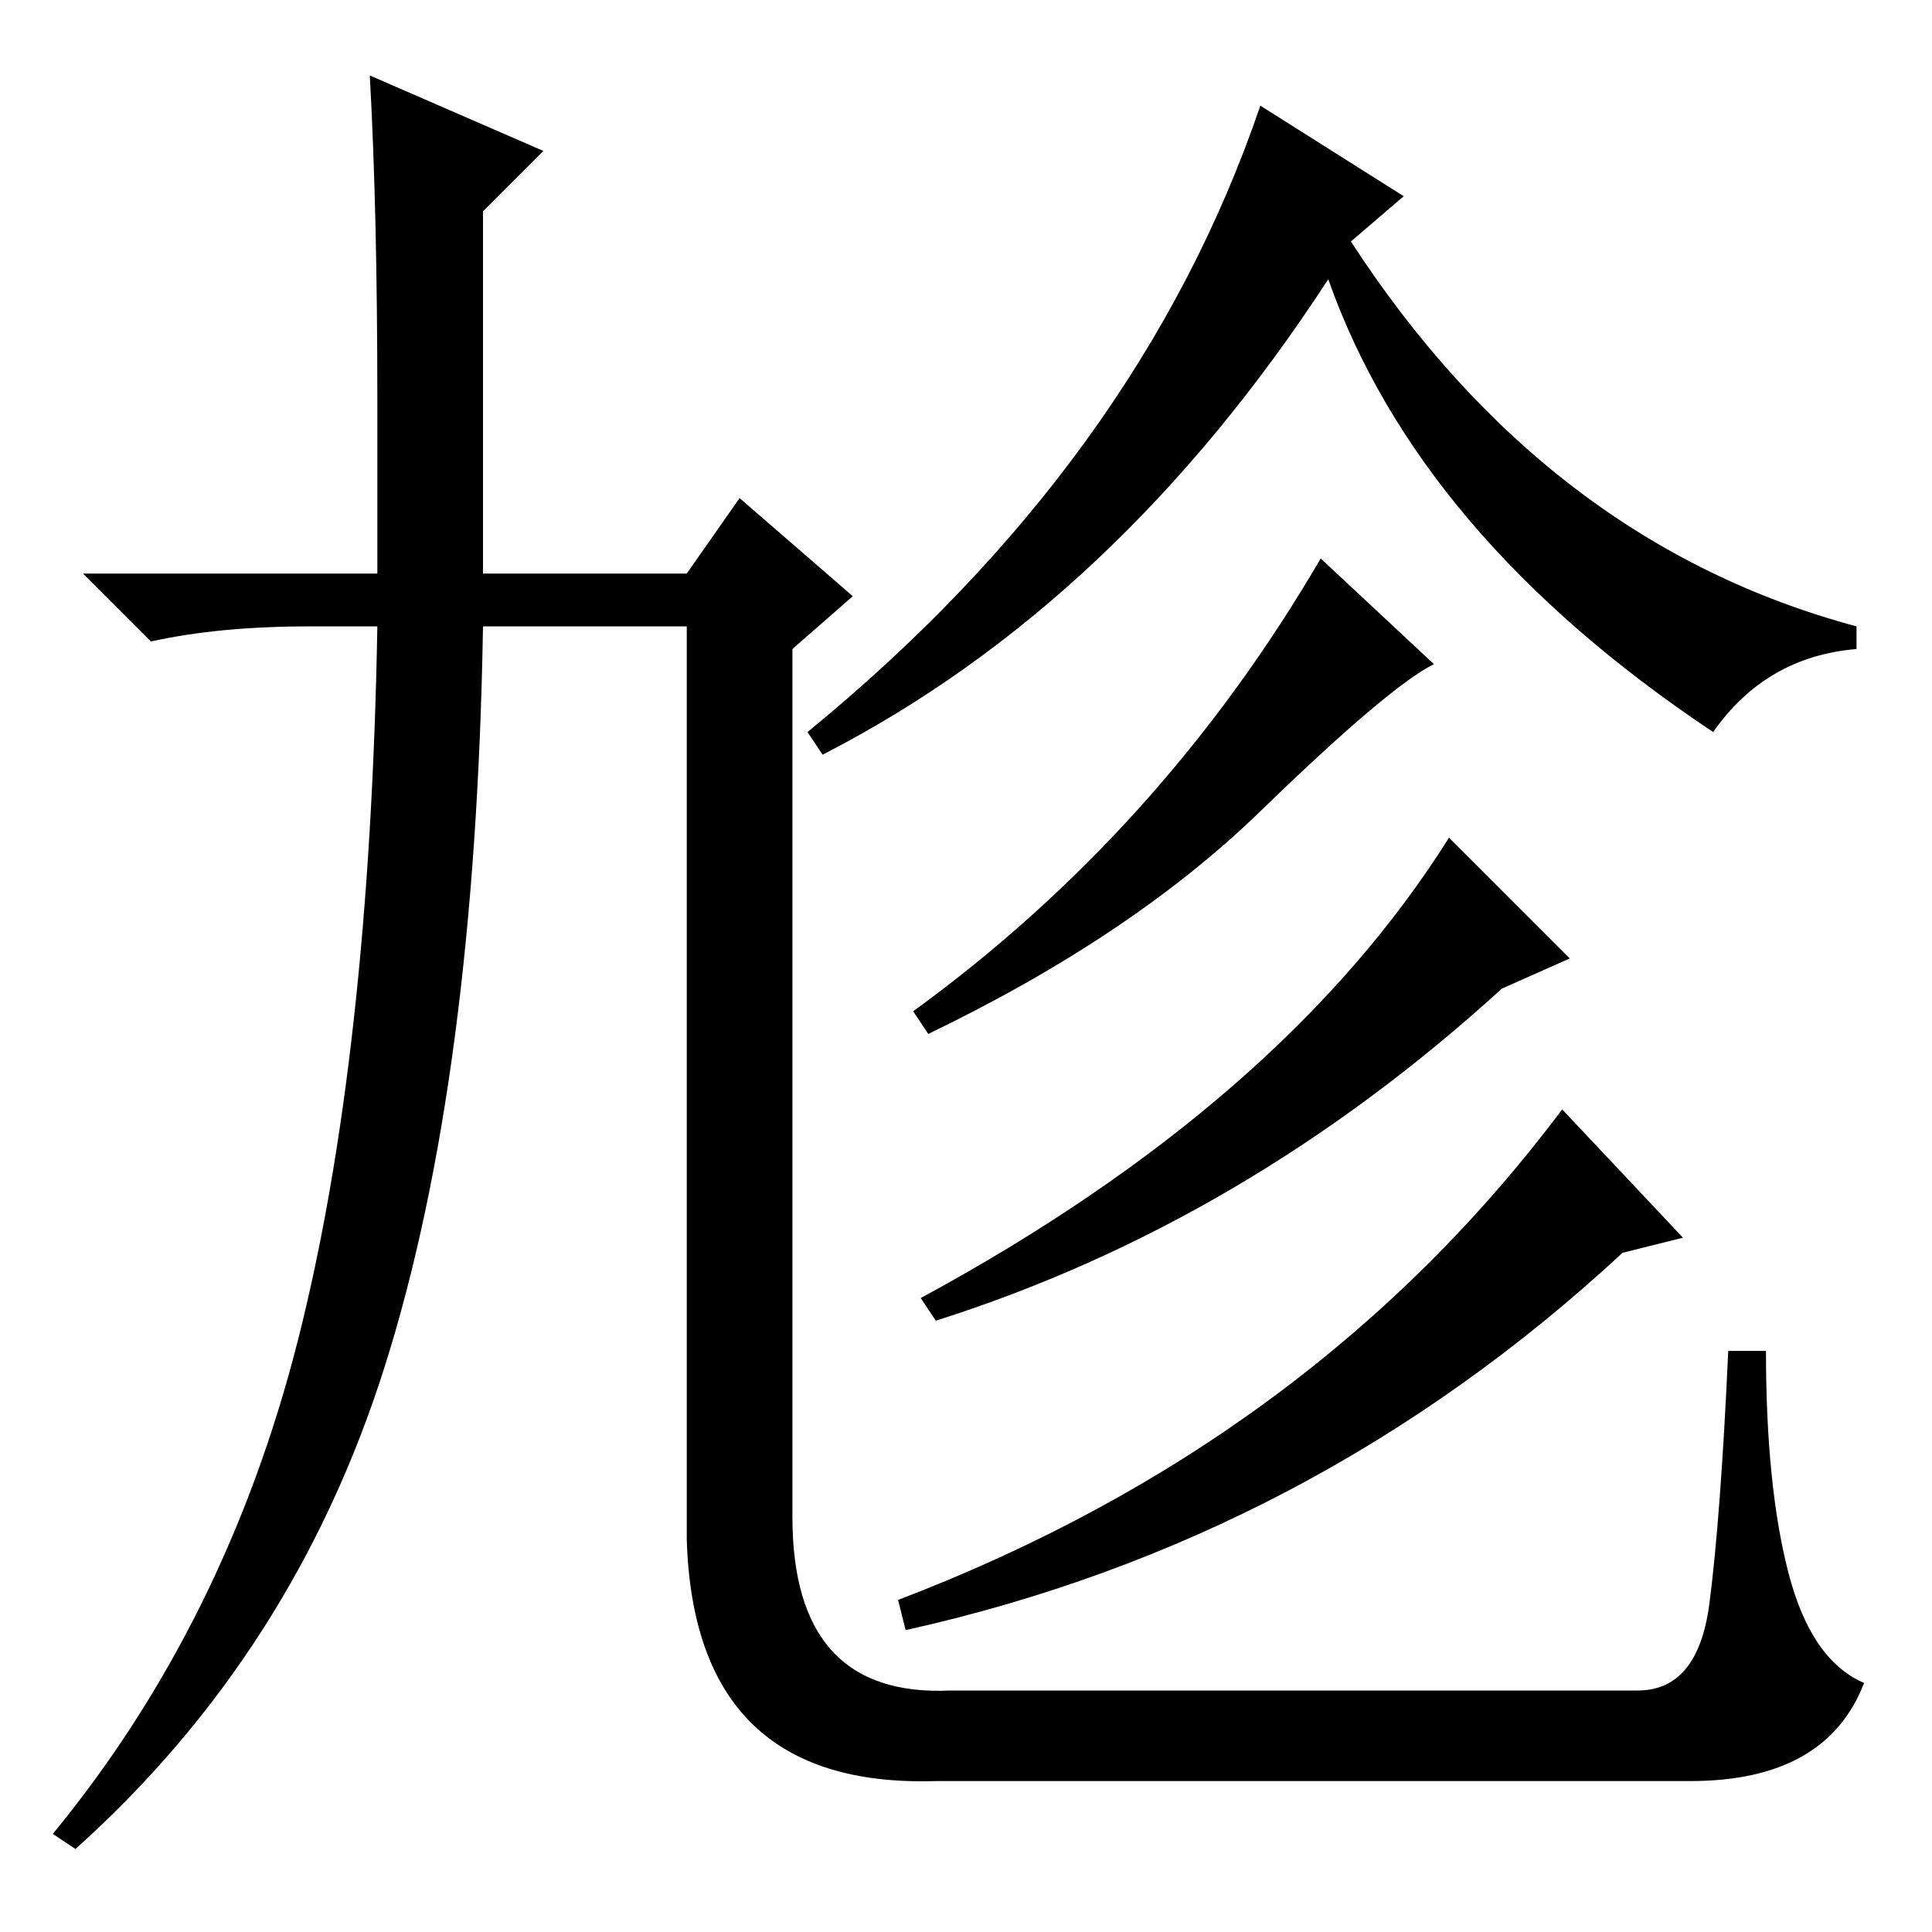 <?xml version="1.0" standalone="no"?>
<!DOCTYPE svg PUBLIC "-//W3C//DTD SVG 1.1//EN" "http://www.w3.org/Graphics/SVG/1.1/DTD/svg11.dtd" >
<svg xmlns="http://www.w3.org/2000/svg" xmlns:xlink="http://www.w3.org/1999/xlink" version="1.1" viewBox="0 -36 256 256">
  <g transform="matrix(1 0 0 -1 0 220)">
   <path fill="currentColor"
d="M49 246l23 -10l-8 -8v-48h27l7 10l15 -13l-8 -7v-115q0 -24 21 -23h91q8 0 9.5 11.5t2.5 33.5h5q0 -18 3 -29.5t10 -14.5q-5 -13 -23 -13h-100q-32 -1 -33 32v121h-27q-1 -60 -13 -98t-41 -64l-3 2q23 28 32.5 65.5t10.5 94.5h-9q-12 0 -21 -2l-9 9h39v23q0 25 -1 43z
M107 159q44 36 60 83l19 -12l-7 -6q26 -40 67 -51v-3q-12 -1 -19 -11q-39 26 -51 60q-28 -43 -67 -63zM121 122q33 24 54 60l15 -14q-6 -3 -23 -19.5t-44 -29.5zM122 84q48 26 70 61l16 -16l-9 -4q-34 -31 -75 -44zM119 44q55 21 88 65l16 -17l-8 -2q-41 -38 -95 -50z" />
  </g>

</svg>
